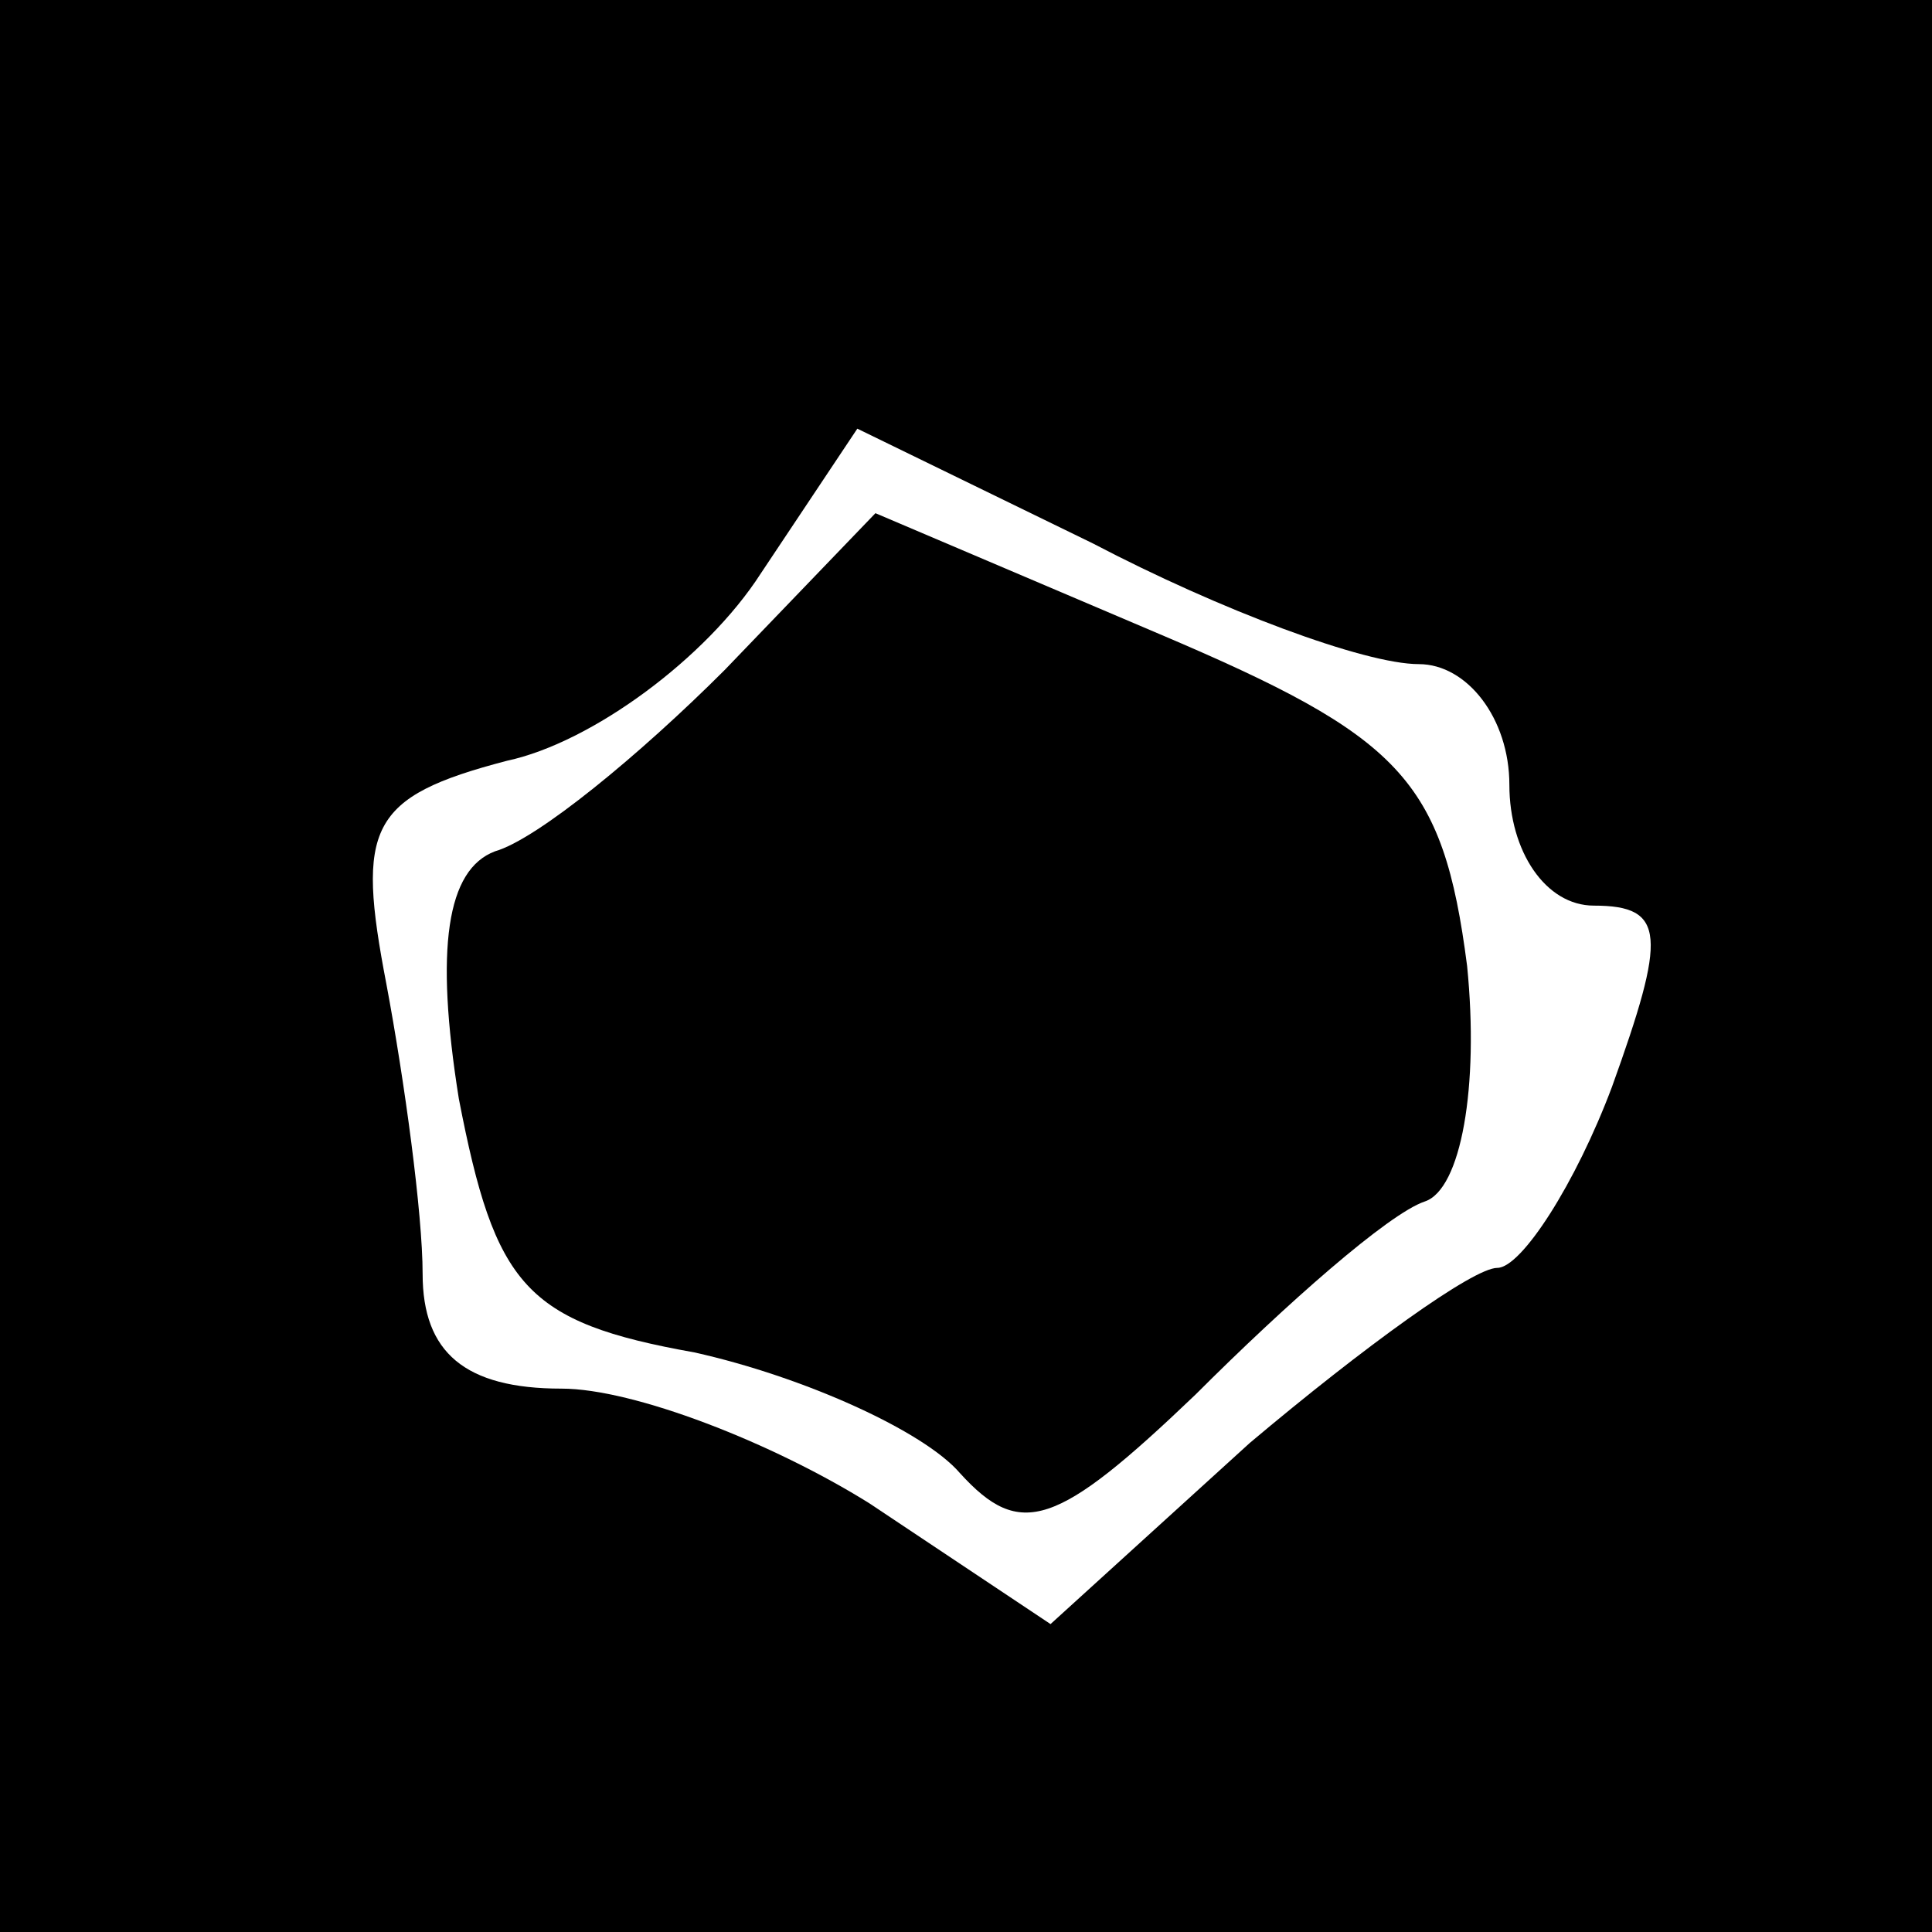 <?xml version="1.0" standalone="no"?>
<!DOCTYPE svg PUBLIC "-//W3C//DTD SVG 20010904//EN"
 "http://www.w3.org/TR/2001/REC-SVG-20010904/DTD/svg10.dtd">
<svg version="1.0" xmlns="http://www.w3.org/2000/svg"
 width="32pt" height="32pt" viewBox="0 0 32 32"
 preserveAspectRatio="xMidYMid meet">
<rect x="0" y="0" width="32" height="32" fill="#808080" stroke="none"/>
<g transform="translate(0,32) scale(0.1,-0.1)"
fill="#000000" stroke="none">
<path fill="#000000" stroke="none" d="M0 160 l0 -160 160 0 160 0 0 160 0
160 -160 0 -160 0 0 -160z"/>
<path fill="#ffffff" stroke="none" d="M235 210 c8 0 15 -9 15 -20 0 -11 6
-20 14 -20 12 0 12 -5 3 -30 -6 -16 -15 -30 -19 -30 -4 0 -22 -13 -41 -29
l-33 -30 -30 20 c-16 10 -39 19 -51 19 -16 0 -23 6 -23 19 0 10 -3 32 -6 48
-5 26 -3 31 20 37 14 3 33 17 42 31 l16 24 39 -19 c21 -11 45 -20 54 -20z"/>
<path fill="#000000" stroke="none" d="M120 209 c-14 -14 -31 -28 -38 -30 -8
-3 -10 -16 -6 -41 6 -31 11 -37 39 -42 18 -4 38 -13 44 -20 10 -11 16 -9 39
13 15 15 32 30 38 32 6 2 9 19 7 39 -4 31 -11 38 -51 55 l-47 20 -25 -26z"/>
</g>
</svg>

